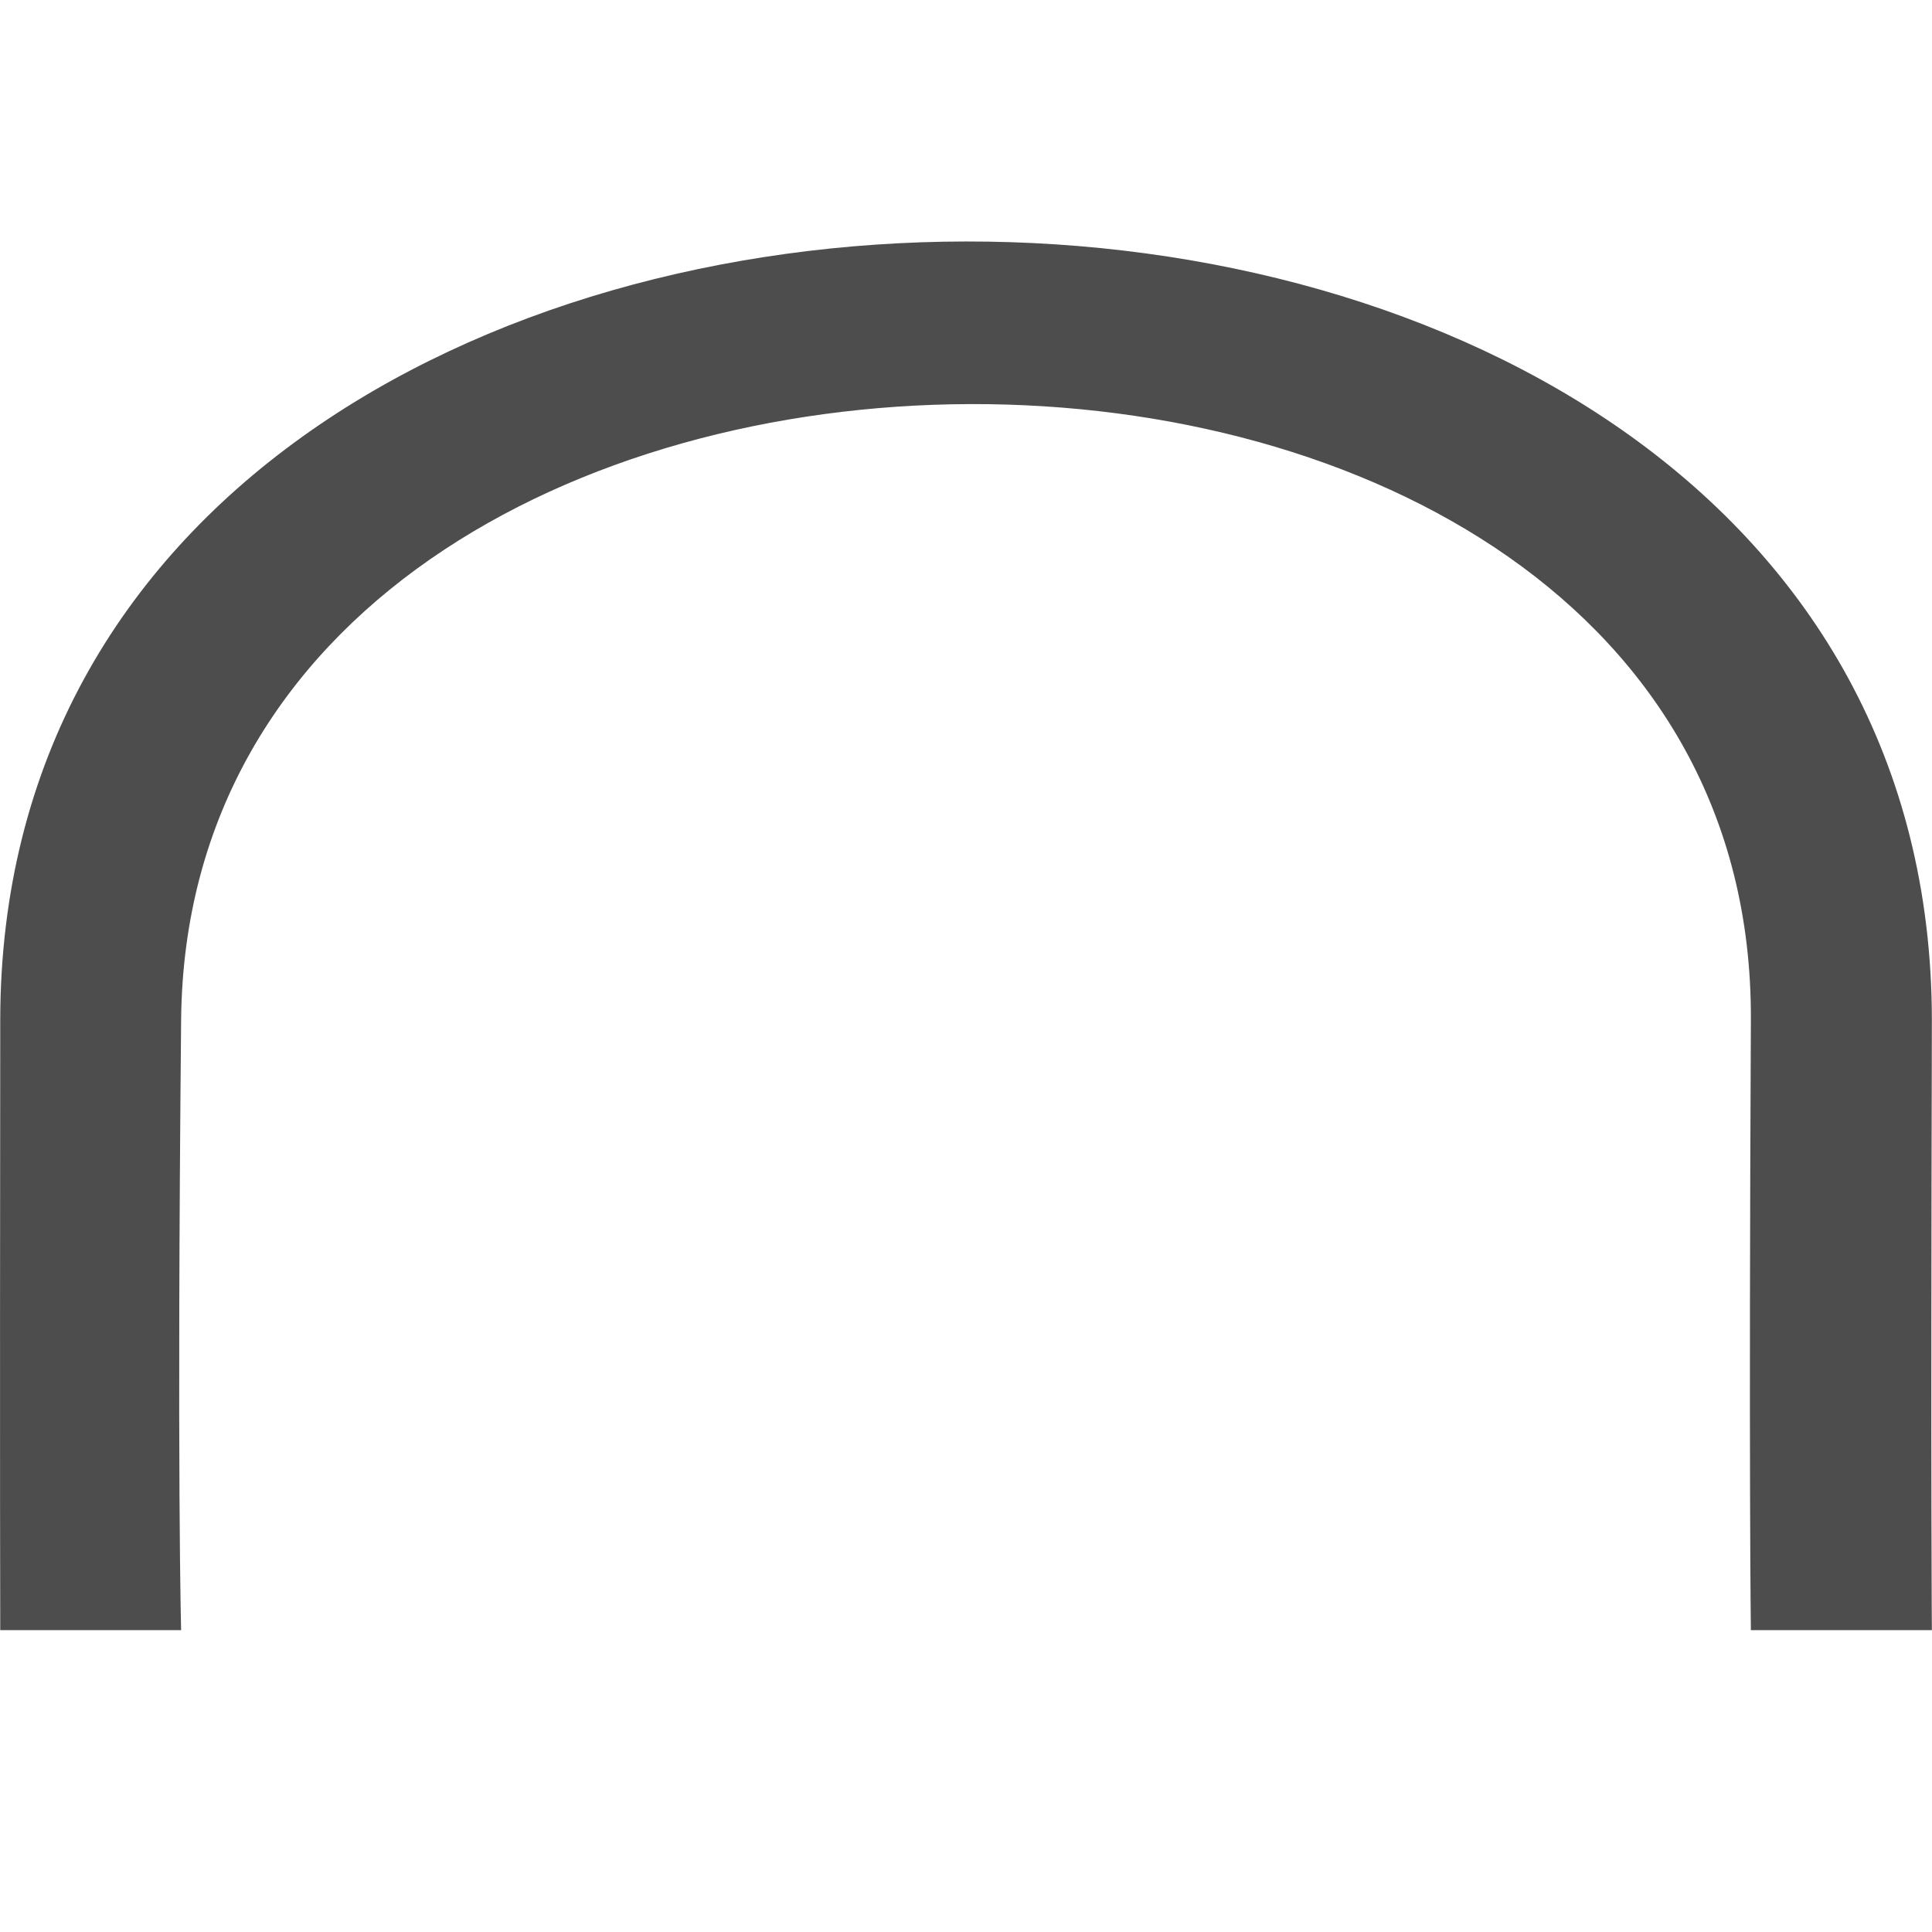 <?xml version="1.0" encoding="UTF-8" standalone="no"?>
<svg
   width="16mm"
   height="16mm"
   version="1.1"
   viewBox="0 0 16 16"
   id="svg1"
   sodipodi:docname="greenhouse.svg"
   inkscape:version="1.3 (1:1.3+202307231459+0e150ed6c4)"
   xmlns:inkscape="http://www.inkscape.org/namespaces/inkscape"
   xmlns:sodipodi="http://sodipodi.sourceforge.net/DTD/sodipodi-0.dtd"
   xmlns="http://www.w3.org/2000/svg"
   xmlns:svg="http://www.w3.org/2000/svg">
  <defs
     id="defs1" />
  <sodipodi:namedview
     id="namedview1"
     pagecolor="#ffffff"
     bordercolor="#666666"
     borderopacity="1.0"
     inkscape:showpageshadow="2"
     inkscape:pageopacity="0.0"
     inkscape:pagecheckerboard="0"
     inkscape:deskcolor="#d1d1d1"
     inkscape:document-units="mm"
     inkscape:zoom="15.478125"
     inkscape:cx="30.203917"
     inkscape:cy="30.23622"
     inkscape:window-width="1848"
     inkscape:window-height="1136"
     inkscape:window-x="72"
     inkscape:window-y="27"
     inkscape:window-maximized="1"
     inkscape:current-layer="svg1" />
  <path
     d="m 14.5,13.5 c 0,0 -0.018,-1.312 0,-5.055 0.032,-6.833 -12.935,-6.763 -13,0 -0.036,3.768 0,5.055 0,5.055 H 0.002 c 0,0 -0.004,-1.108 0,-5.055 0.01,-8.574 15.985,-8.613 15.997,0 -0.01,4.032 0,5.055 0,5.055 z"
     fill="#4d4d4d"
     stroke-width="0"
     id="path1"
     sodipodi:nodetypes="csccccccc" />
</svg>
